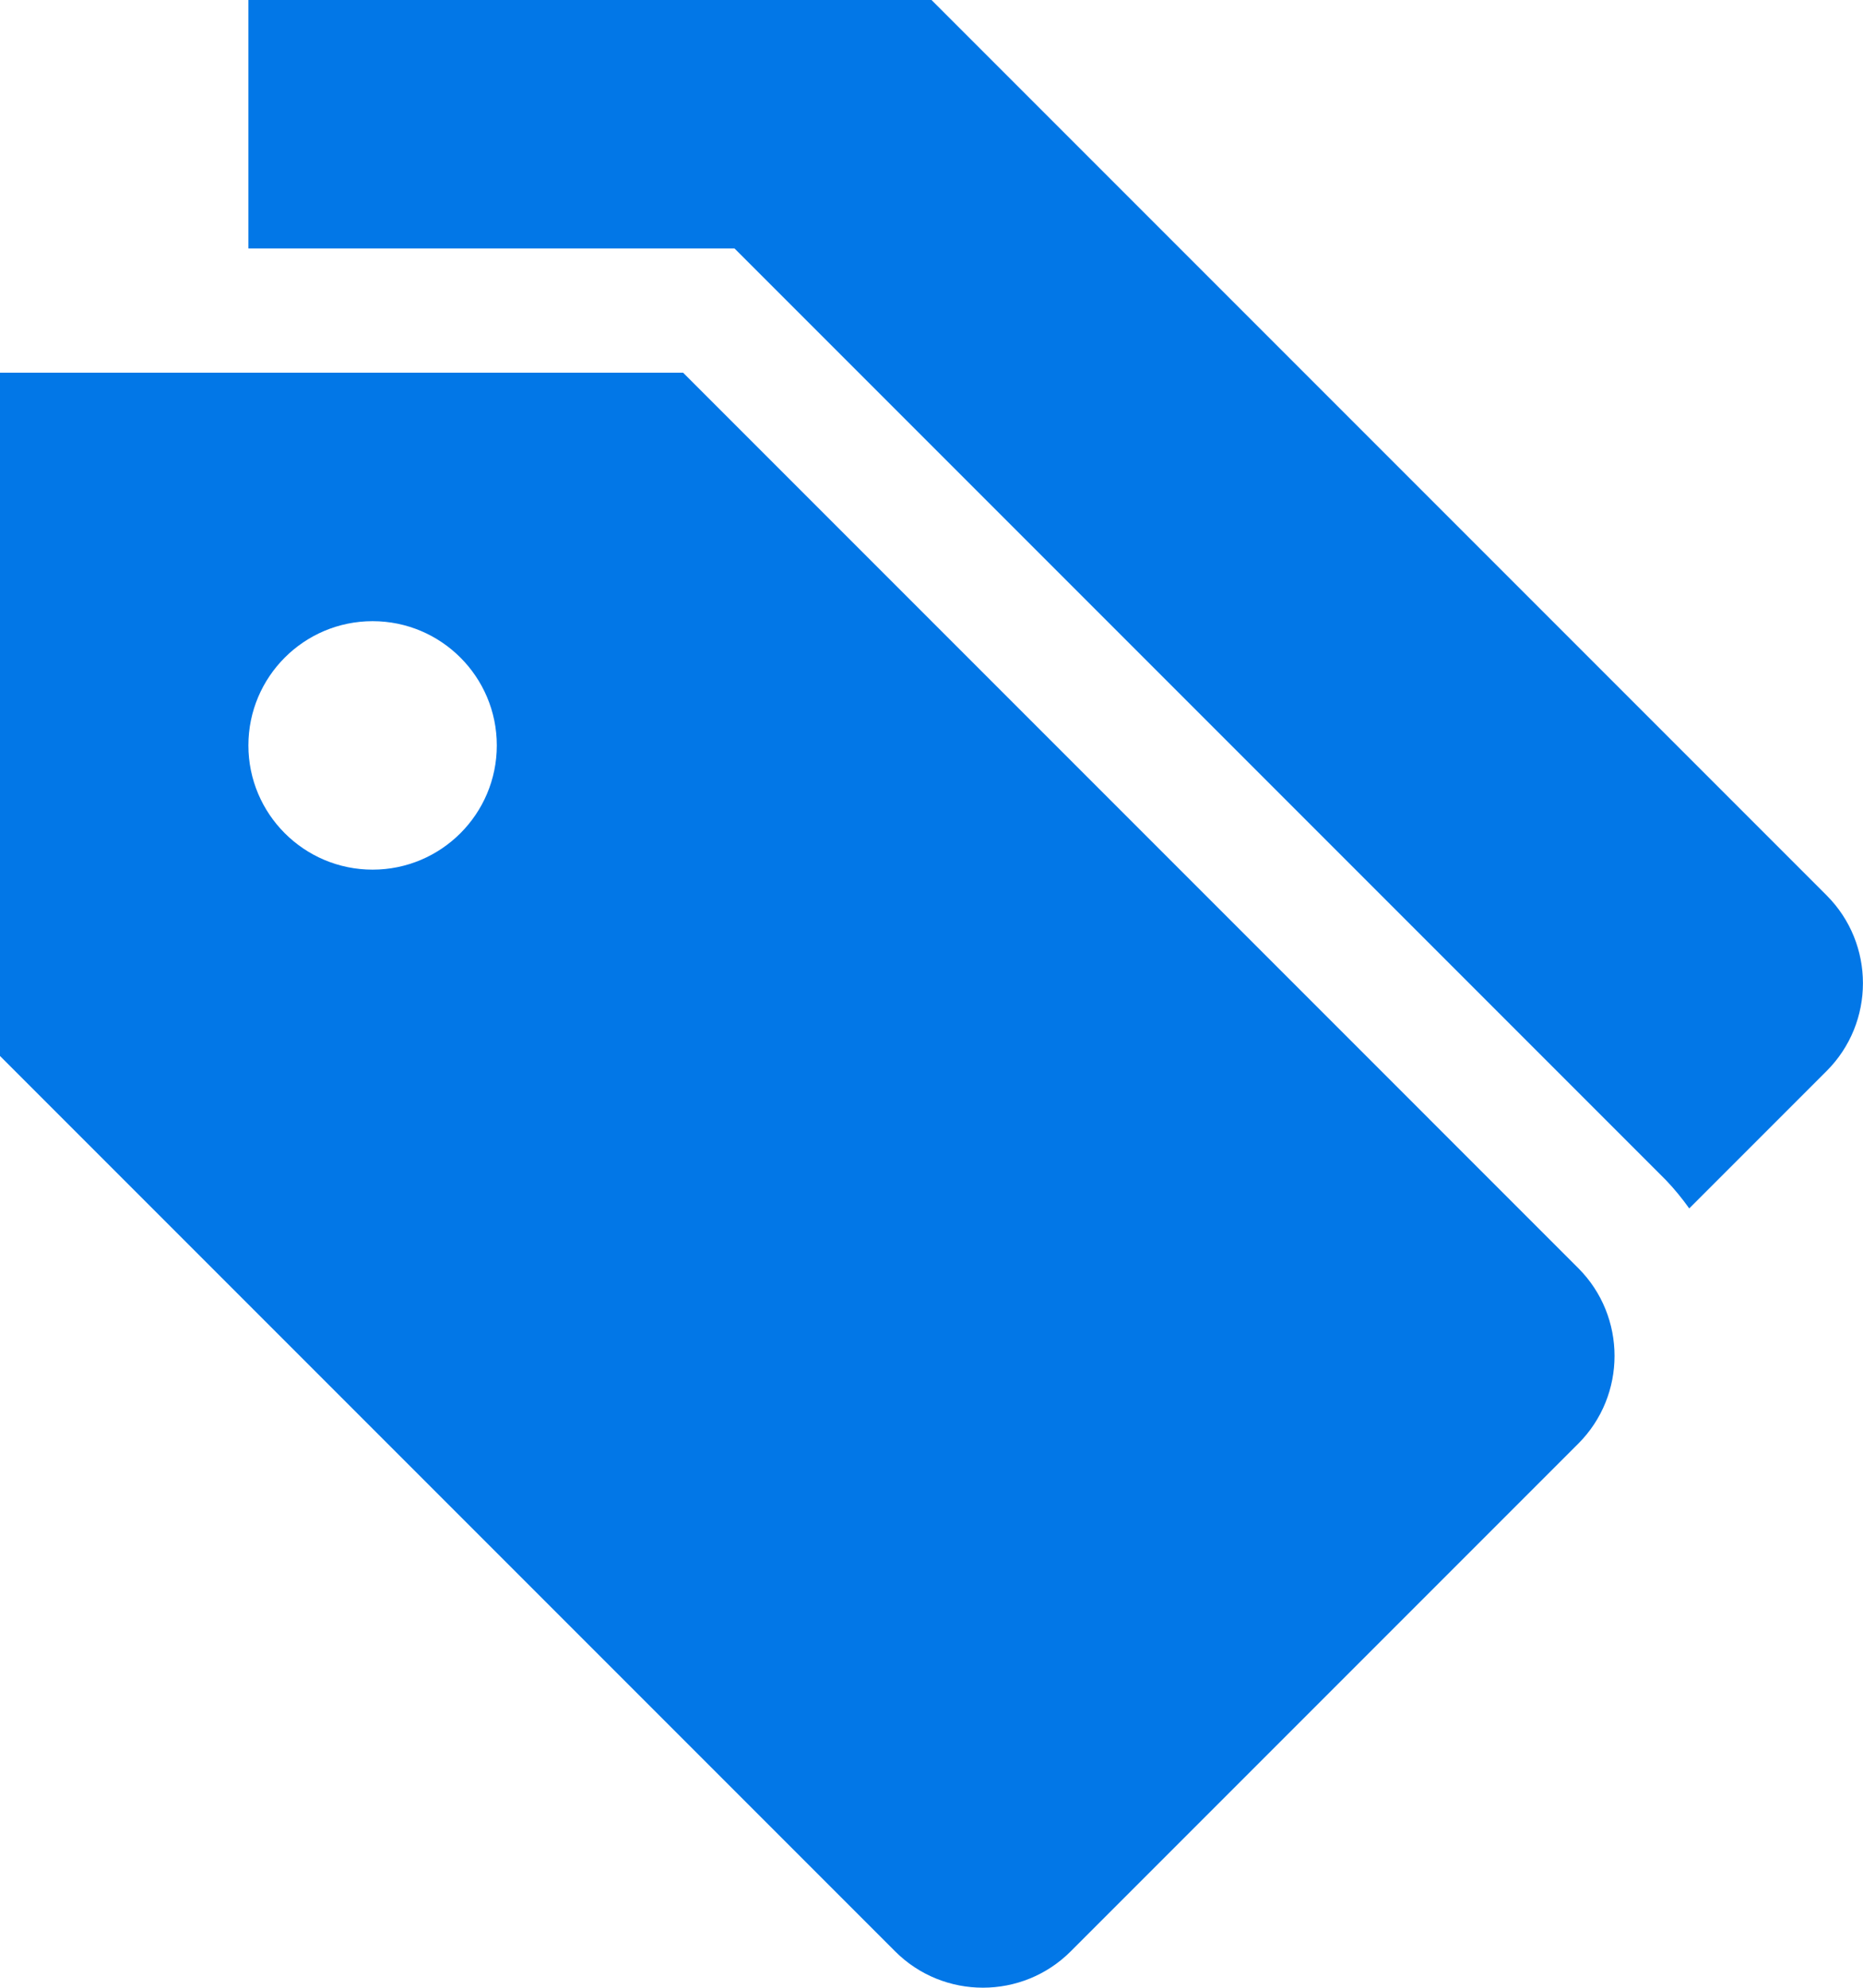 
<svg width="15px" height="16px" viewBox="0 0 15 16" version="1.1" xmlns="http://www.w3.org/2000/svg" xmlns:xlink="http://www.w3.org/1999/xlink">
    <g fill="#0277E7" stroke="none" stroke-width="1" fill-rule="evenodd">
        <g transform="translate(-120, -266)">
            <g transform="translate(120, 264)">
                <g transform="translate(0, 2)">
                    <path d="M14.707,7.207 L7.5,0 L2,0 L2,2 L5.914,2 L13.414,9.5 C13.482,9.571 13.544,9.647 13.601,9.727 L14.707,8.621 C15.097,8.231 15.097,7.597 14.707,7.207 Z" ></path>
                    <path d="M12.707,10.207 L5.5,3 L0,3 L0,8.5 L7.207,15.707 C7.597,16.097 8.231,16.097 8.621,15.707 L12.707,11.621 C13.097,11.231 13.097,10.597 12.707,10.207 Z M3,7 C2.448,7 2,6.552 2,6 C2,5.448 2.448,5 3,5 C3.552,5 4,5.448 4,6 C4,6.552 3.552,7 3,7 Z" fill-rule="nonzero"></path>
                </g>
            </g>
        </g>
    </g>
</svg>